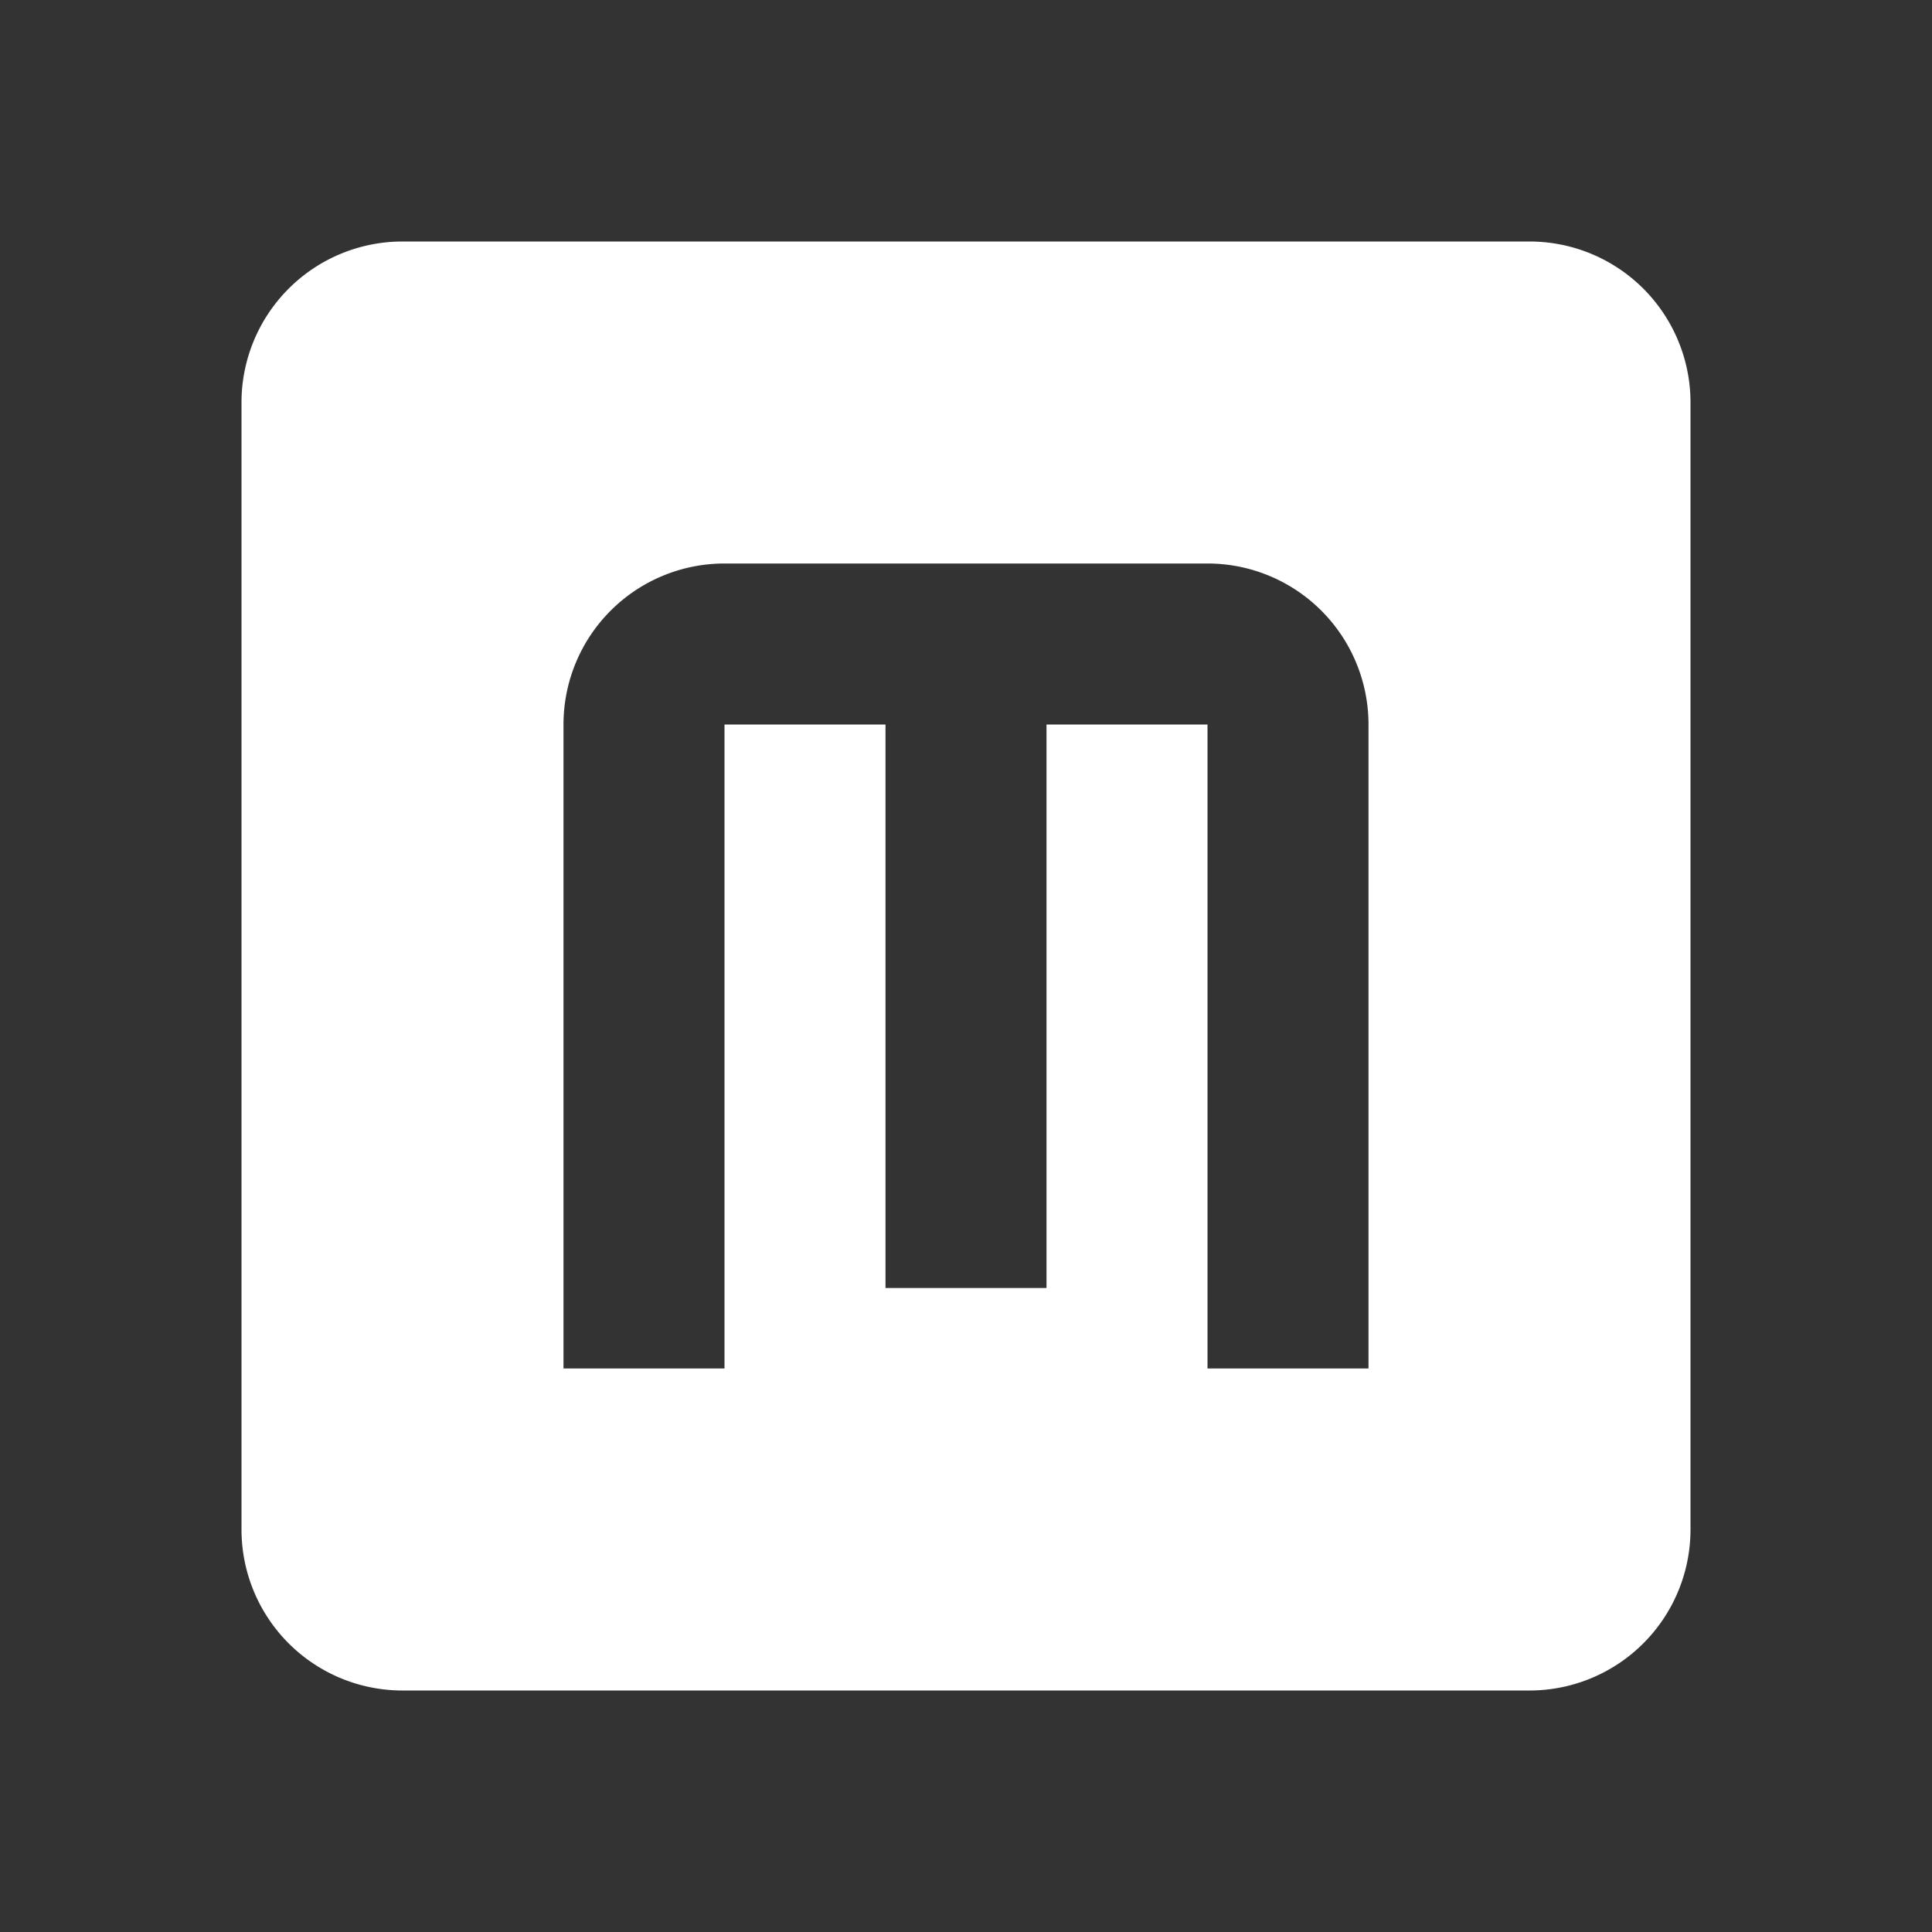 <svg xmlns="http://www.w3.org/2000/svg" fill="white" id="mdi-alpha-m-box" viewBox="0 0 24 24"><rect x="0" y="0" width="24" height="24" fill="#333333" stroke="none"/><path d="M9,7A2,2 0 0,0 7,9V17H9V9H11V16H13V9H15V17H17V9A2,2 0 0,0 15,7H9M5,3H19A2,2 0 0,1 21,5V19A2,2 0 0,1 19,21H5A2,2 0 0,1 3,19V5A2,2 0 0,1 5,3Z" /></svg>
